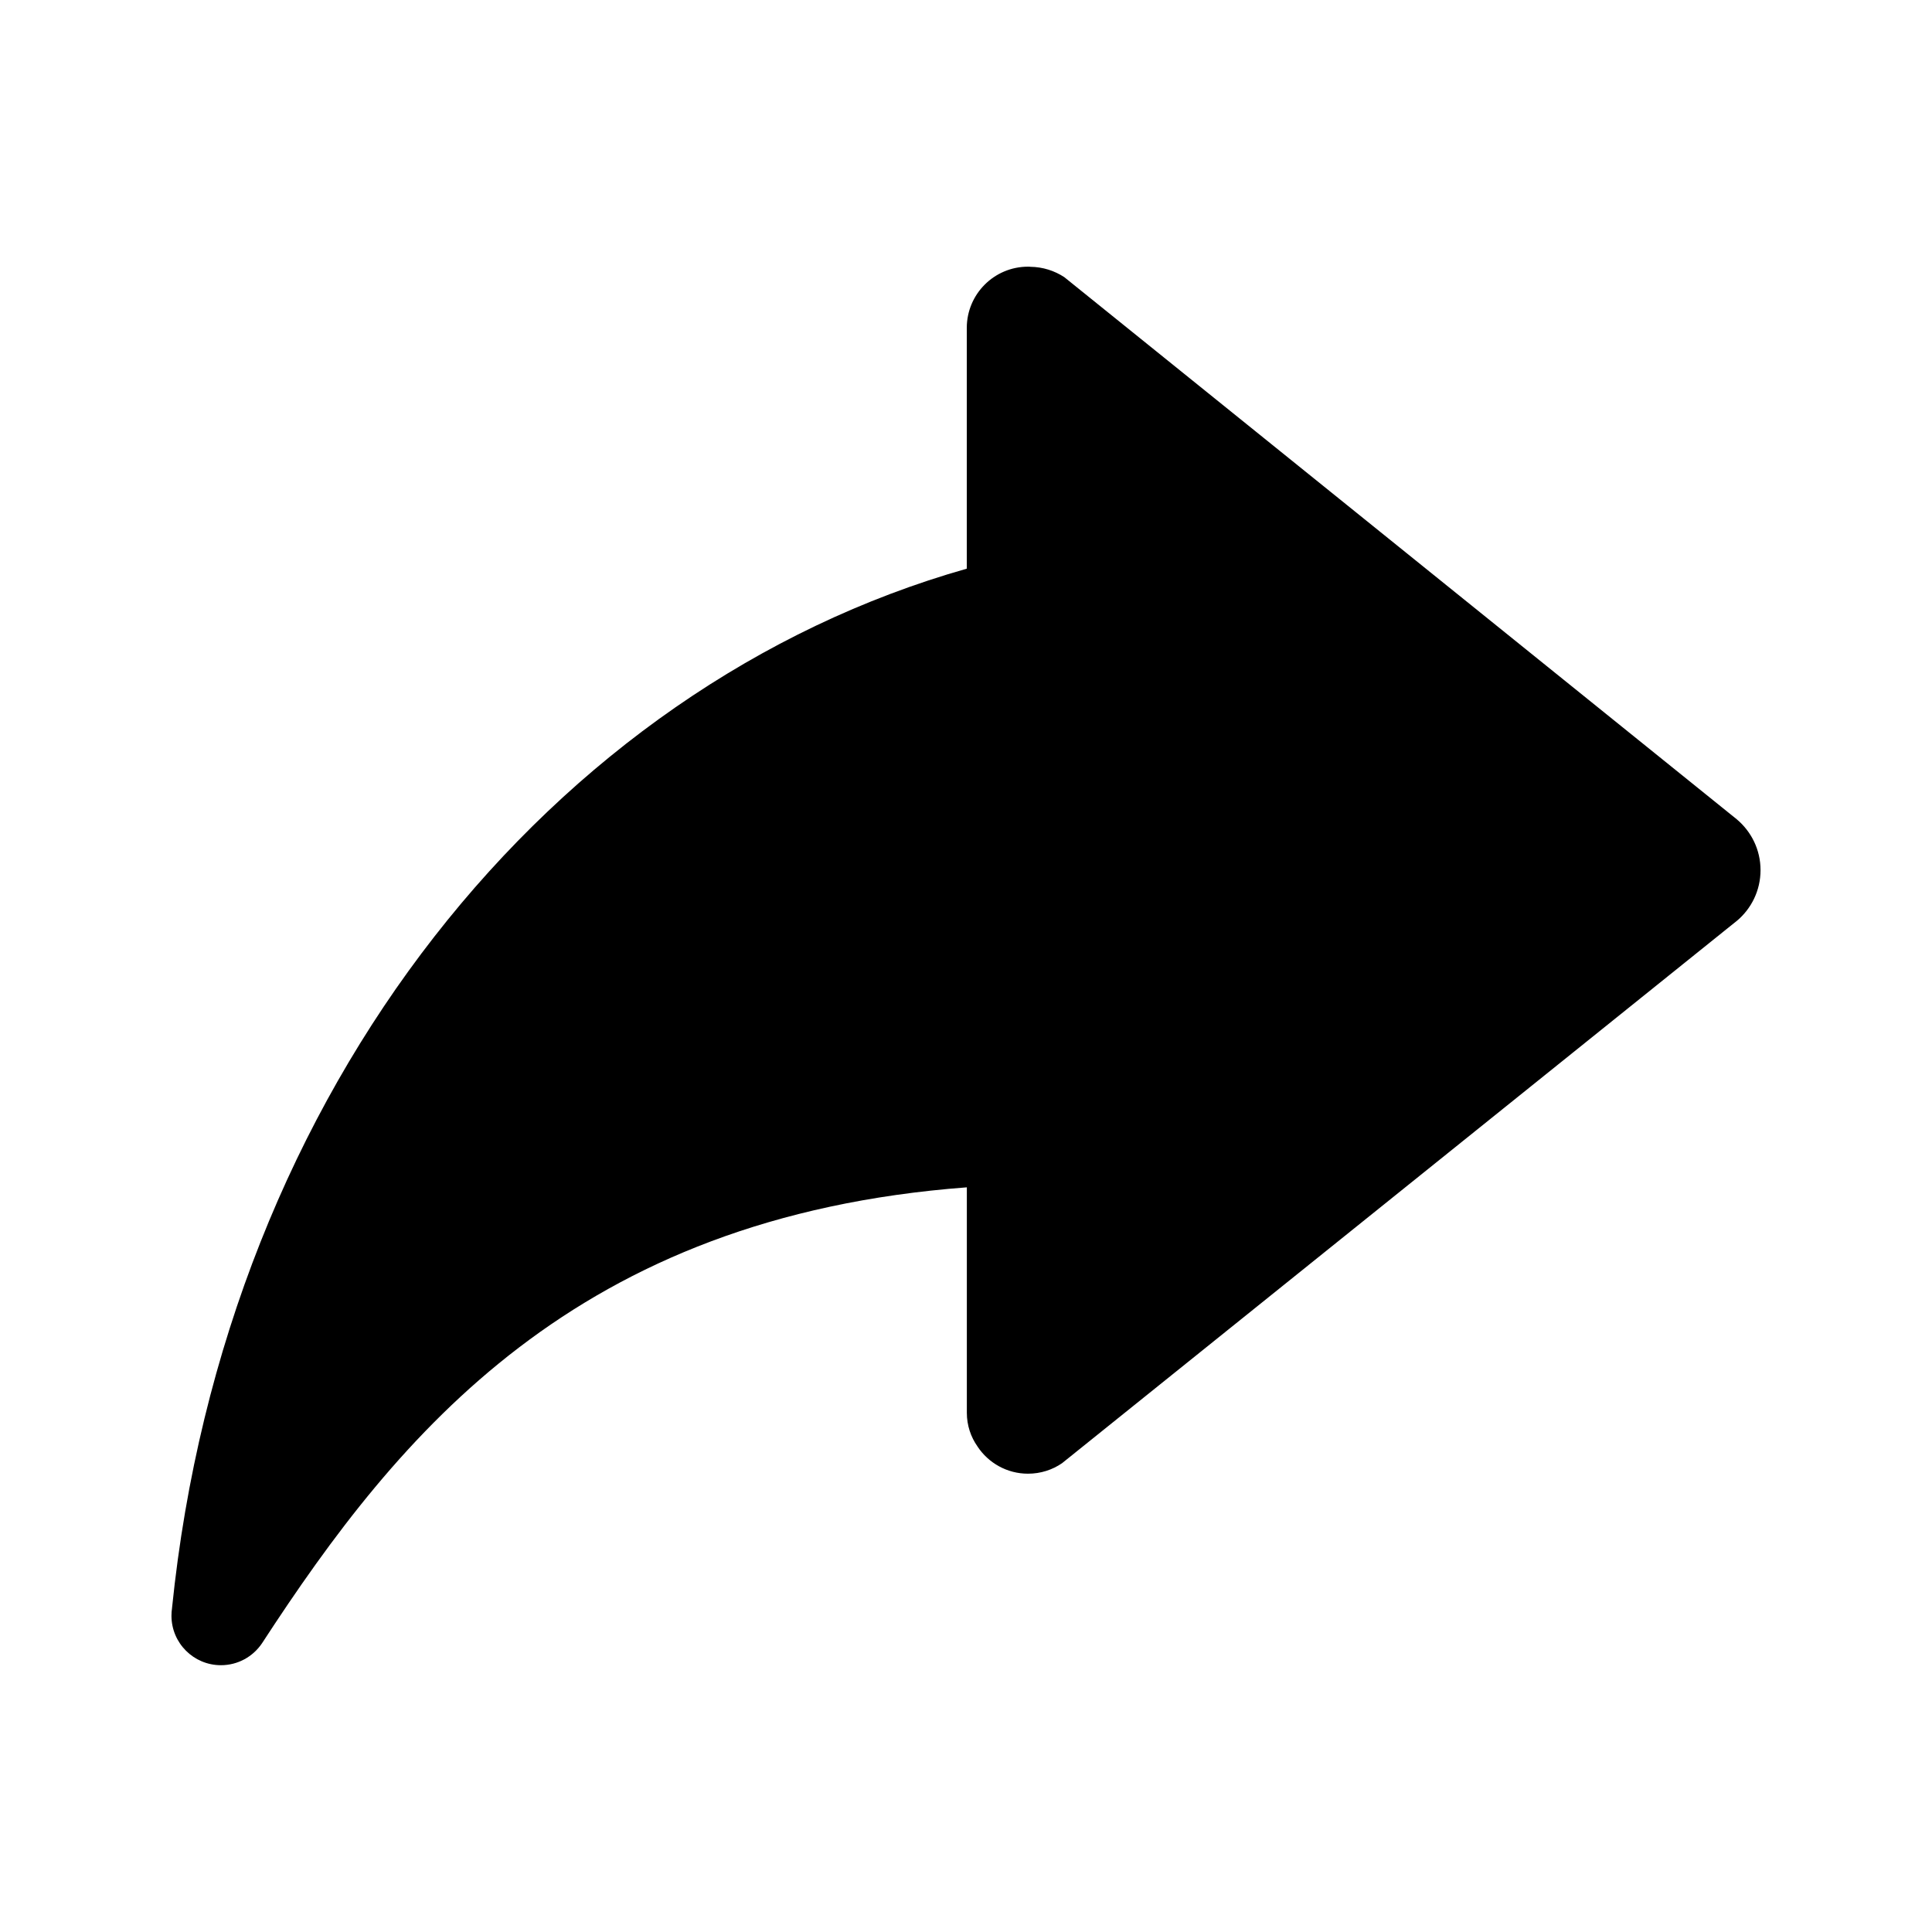 <svg  xmlns="http://www.w3.org/2000/svg" viewBox="0 0 32 32">
<path d="M17.063 4.419c0.209 0.002 0.403 0.065 0.566 0.172l-0.004-0.003 11.14 8.981c0.242 0.203 0.395 0.505 0.395 0.843s-0.153 0.64-0.393 0.841l-0.002 0.001-11.174 8.981c-0.158 0.109-0.353 0.174-0.564 0.174-0.348 0-0.655-0.178-0.835-0.448l-0.002-0.004c-0.11-0.155-0.176-0.348-0.176-0.556 0-0.002 0-0.004 0-0.006v0-3.729c-6.477 0.487-9.401 4.061-11.675 7.553-0.149 0.22-0.398 0.362-0.68 0.362-0.452 0-0.819-0.367-0.819-0.819 0-0.044 0.003-0.088 0.010-0.13l-0.001 0.005c0.88-8.643 6.315-15.275 13.164-17.218v-3.986c0 0 0 0 0-0.001 0-0.561 0.454-1.015 1.015-1.015 0.012 0 0.024 0 0.036 0.001h-0.002z"></path>
</svg>